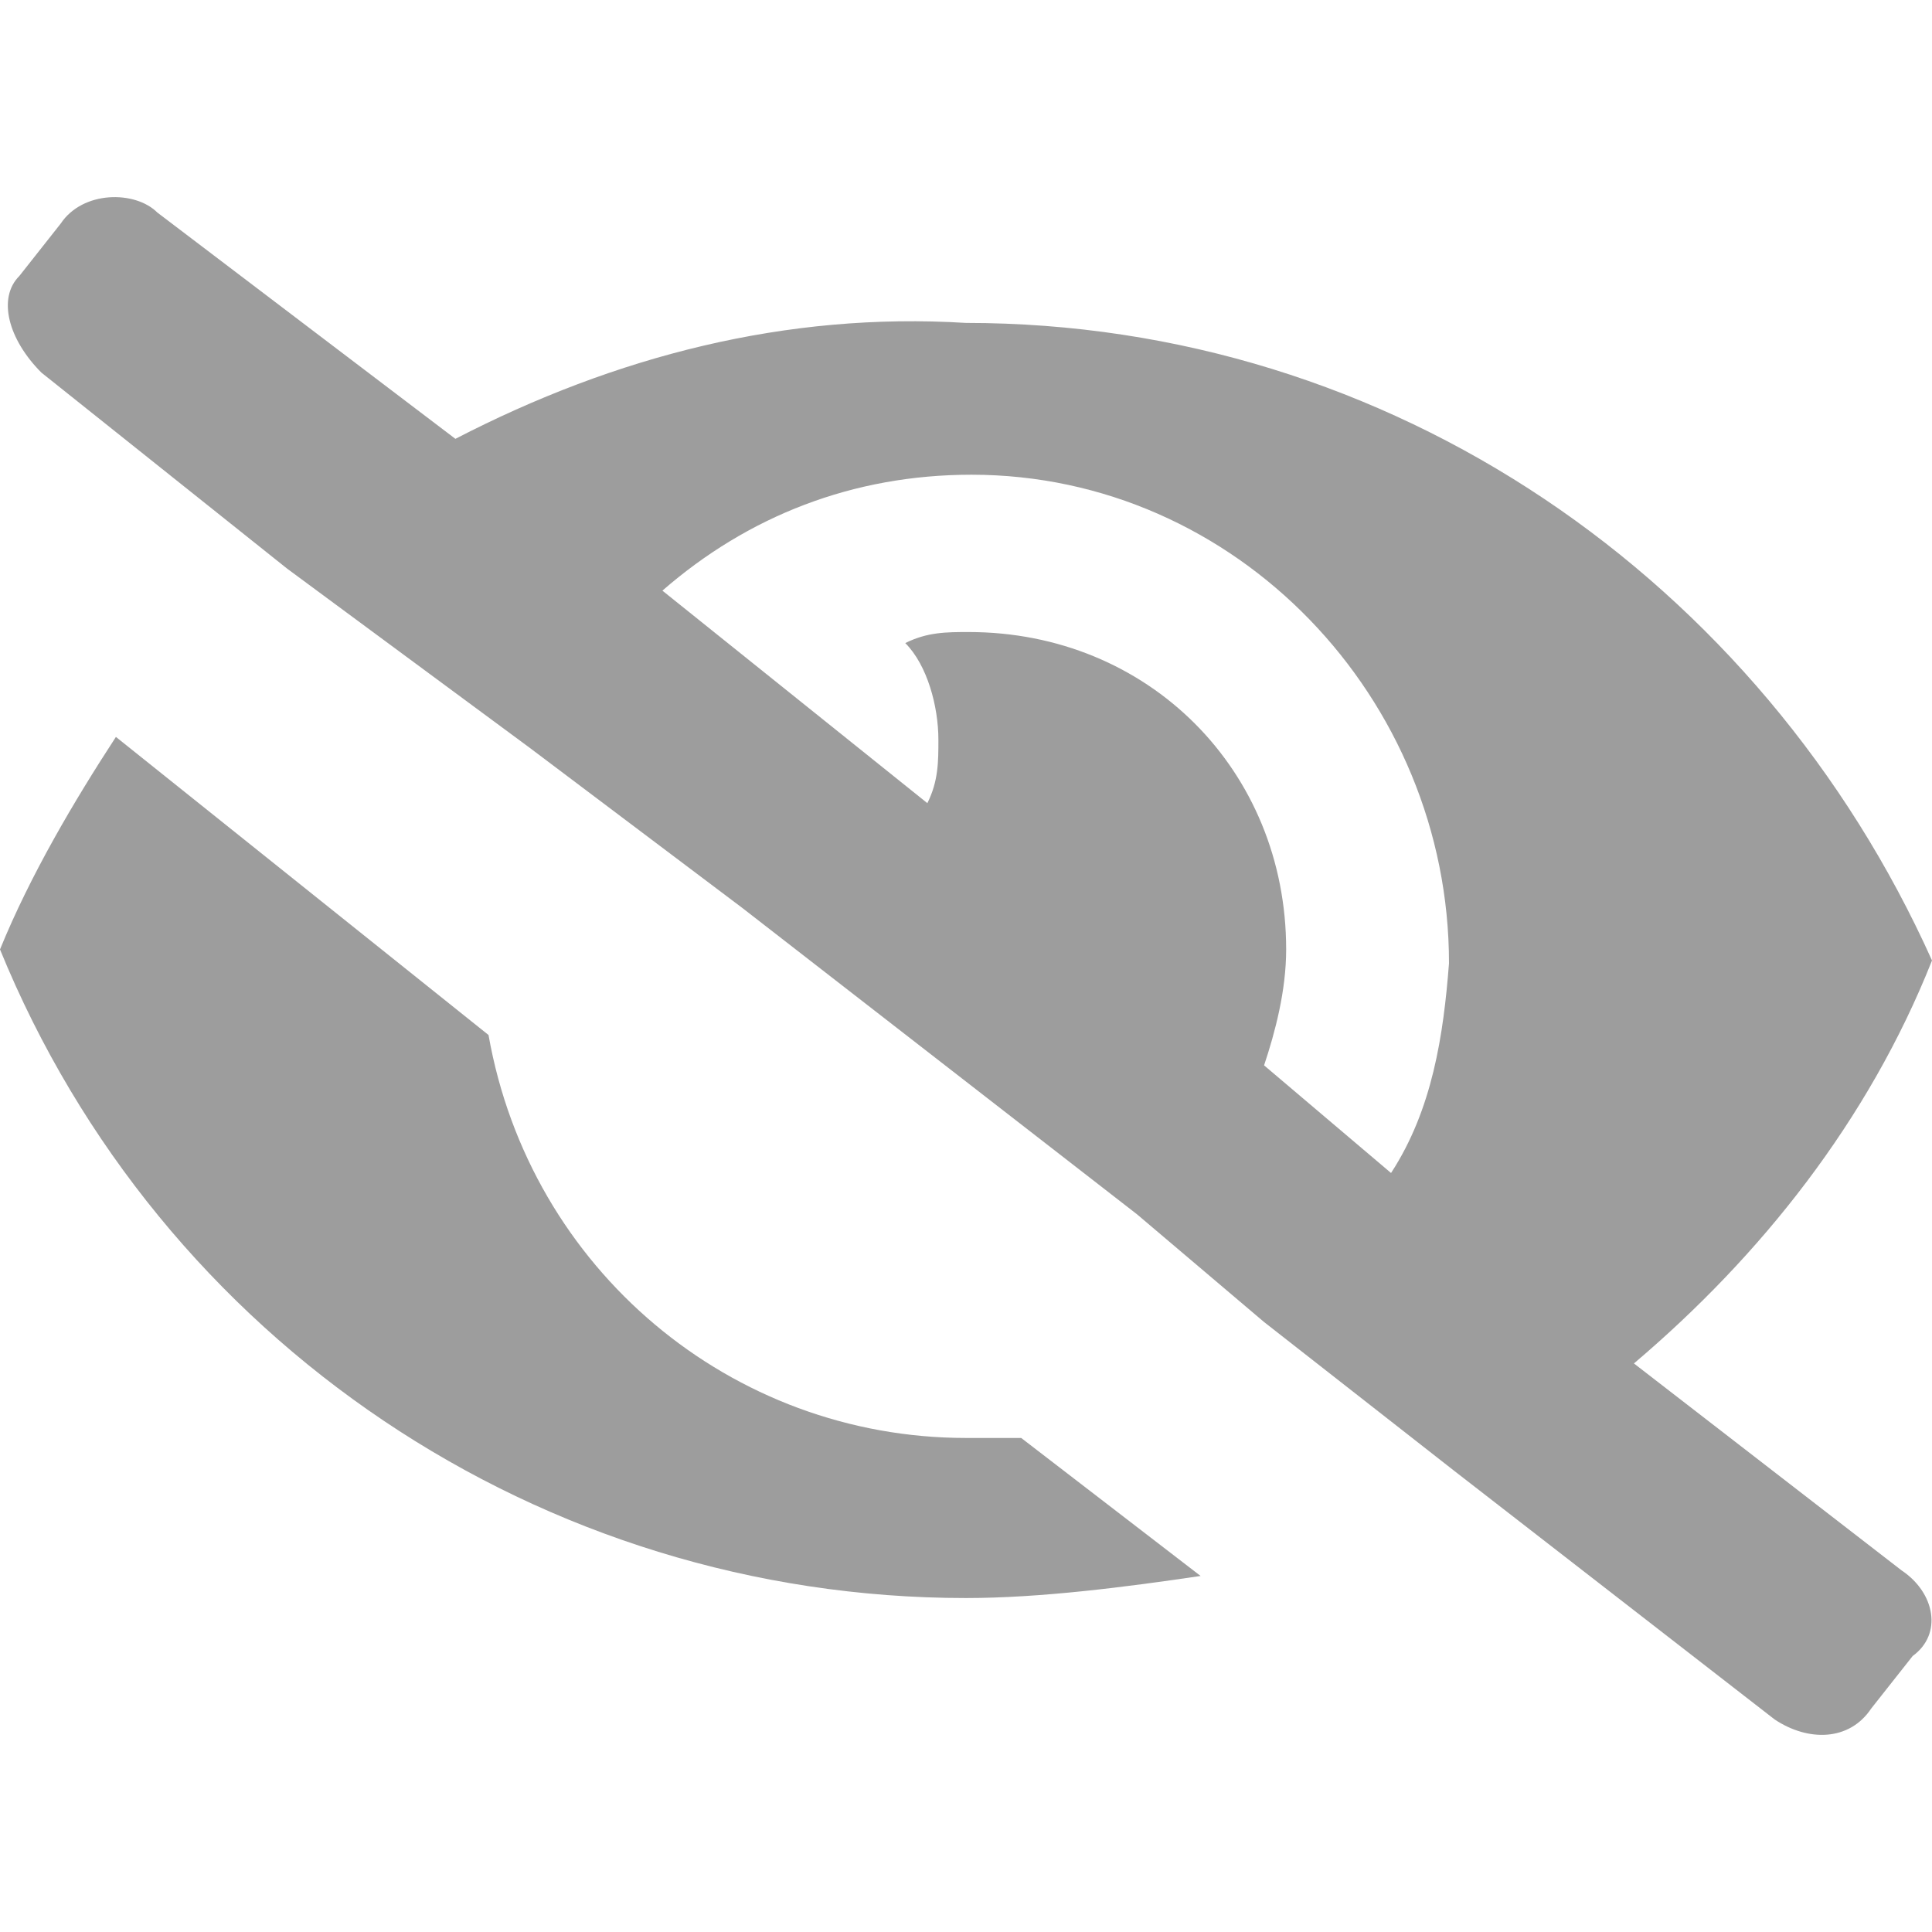 <?xml version="1.0" encoding="utf-8"?>
<!-- Generator: Adobe Illustrator 23.0.5, SVG Export Plug-In . SVG Version: 6.00 Build 0)  -->
<svg version="1.1" id="Layer_1" xmlns="http://www.w3.org/2000/svg" xmlns:xlink="http://www.w3.org/1999/xlink" x="0px" y="0px"
	 viewBox="0 0 70 70" style="enable-background:new 0 0 70 70;" xml:space="preserve">
<style type="text/css">
	.st0{fill:#9D9D9D;}
</style>
<g>
	<title>closeeyes</title>
	<g>
		<g id="Layer_2-2">
			<path class="st0" d="M68.9,56.9l-9.7-7.5c4.6-3.9,8.5-8.8,10.8-14.6C63.8,21,50.4,11.7,35,11.7c-6.5-0.4-12.7,1.2-18.5,4.2
				L5.7,7.7C4.9,6.9,3,6.9,2.2,8.1L0.7,10c-0.8,0.8-0.4,2.3,0.8,3.5l8.9,7.1l8.8,6.5l7.7,5.8L41.2,44l4.6,3.9l6.9,5.4l11.6,9
				c1.2,0.8,2.7,0.8,3.5-0.4l1.5-1.9C70.4,59.2,70.1,57.7,68.9,56.9L68.9,56.9z M50.4,42.5l-4.6-3.9c0.4-1.2,0.8-2.7,0.8-4.2
				c0-6.5-5-11.5-11.5-11.5c-0.8,0-1.5,0-2.3,0.4c0.8,0.8,1.2,2.3,1.2,3.5c0,0.8,0,1.5-0.4,2.3l-9.6-7.7c3.1-2.7,6.9-4.2,11.2-4.2
				c9.6,0,17.3,8.1,17.3,17.7C52.3,37.5,51.9,40.2,50.4,42.5z"/>
			<path class="st0" d="M35,52.1c-8.5,0-15.8-6.1-17.3-14.6l0,0L4.2,26.7c-1.5,2.3-3.1,5-4.2,7.7c5.8,14.2,19.6,23.5,35,23.5
				c2.7,0,5.8-0.4,8.5-0.8l-6.5-5C36.2,52.1,35.8,52.1,35,52.1z"/>
		</g>
	</g>
</g>
</svg>
